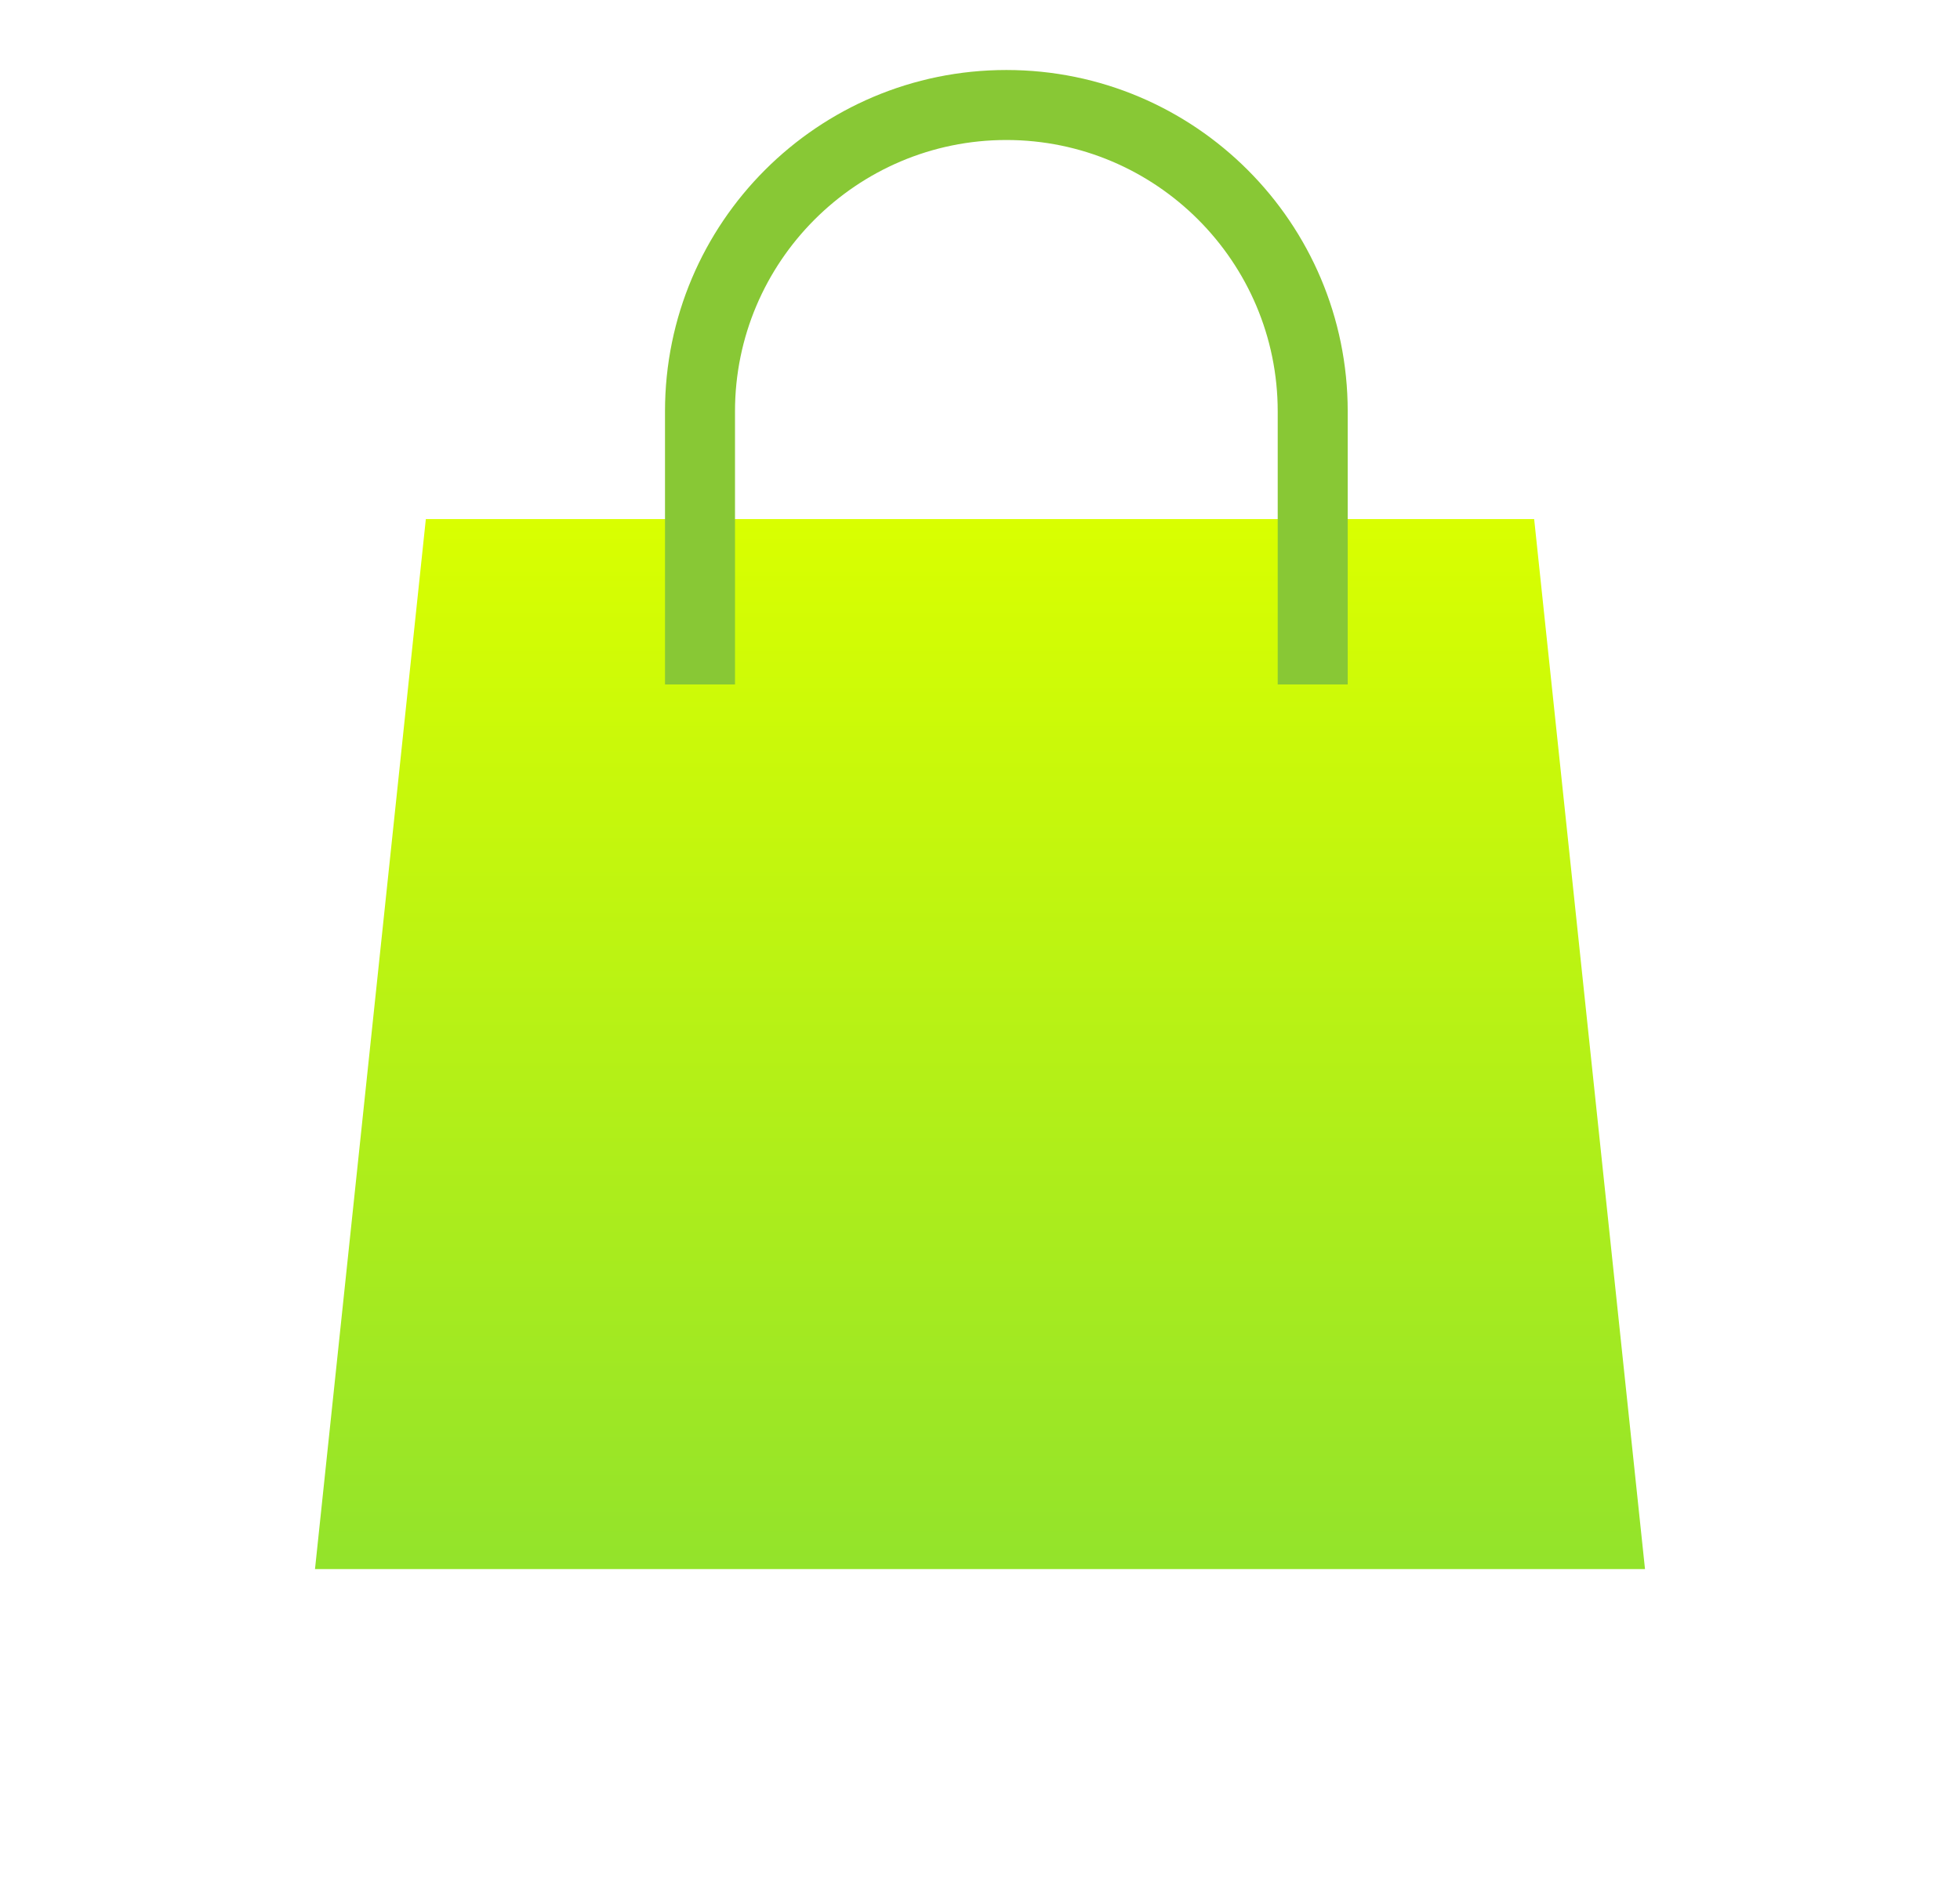 <svg xmlns="http://www.w3.org/2000/svg" xmlns:xlink="http://www.w3.org/1999/xlink" width="56" height="53.83" viewBox="0 0 56 53.83">
  <defs>
    <linearGradient id="linear-gradient" x1="0.5" x2="0.5" y2="1" gradientUnits="objectBoundingBox">
      <stop offset="0" stop-color="#d9ff00"/>
      <stop offset="1" stop-color="#93e32b"/>
    </linearGradient>
    <filter id="패스_4395" x="0" y="5.83" width="56" height="48" filterUnits="userSpaceOnUse">
      <feOffset dy="3" input="SourceAlpha"/>
      <feGaussianBlur stdDeviation="3" result="blur"/>
      <feFlood flood-opacity="0.059"/>
      <feComposite operator="in" in2="blur"/>
      <feComposite in="SourceGraphic"/>
    </filter>
    <clipPath id="clip-path">
      <rect id="사각형_26355" data-name="사각형 26355" width="19.506" height="17.555" fill="none" stroke="#88c835" stroke-width="3"/>
    </clipPath>
  </defs>
  <g id="그룹_31715" data-name="그룹 31715" transform="translate(16 -662)">
    <rect id="사각형_27304" data-name="사각형 27304" width="44" height="44" transform="translate(-10 662)" fill="rgba(255,213,213,0)" opacity="0.41"/>
    <g id="그룹_23865" data-name="그룹 23865" transform="translate(-44 66.52)">
      <g transform="matrix(1, 0, 0, 1, 28, 595.48)" filter="url(#패스_4395)">
        <path id="패스_4395-2" data-name="패스 4395" d="M3.167,0H34.833L38,30H0Z" transform="translate(9 11.83)" fill="url(#linear-gradient)"/>
      </g>
      <g id="마스크_그룹_84" data-name="마스크 그룹 84" transform="translate(47 597.48)" clip-path="url(#clip-path)">
        <g id="패스_4396" data-name="패스 4396" fill="none">
          <path d="M9.753,0a9.753,9.753,0,0,1,9.753,9.753v7.8A9.753,9.753,0,1,1,0,17.555v-7.8A9.753,9.753,0,0,1,9.753,0Z" stroke="none"/>
          <path d="M 9.753 2 C 5.478 2 2 5.478 2 9.753 L 2 17.555 C 2 21.83 5.478 25.308 9.753 25.308 C 14.028 25.308 17.506 21.83 17.506 17.555 L 17.506 9.753 C 17.506 5.478 14.028 2 9.753 2 M 9.753 0 C 15.139 0 19.506 4.367 19.506 9.753 L 19.506 17.555 C 19.506 22.941 15.139 27.308 9.753 27.308 C 4.366 27.308 3.814697265625e-06 22.941 3.814697265625e-06 17.555 L 3.814697265625e-06 9.753 C 3.814697265625e-06 4.367 4.366 0 9.753 0 Z" stroke="none" fill="#88c835"/>
        </g>
      </g>
    </g>
  </g>
</svg>
